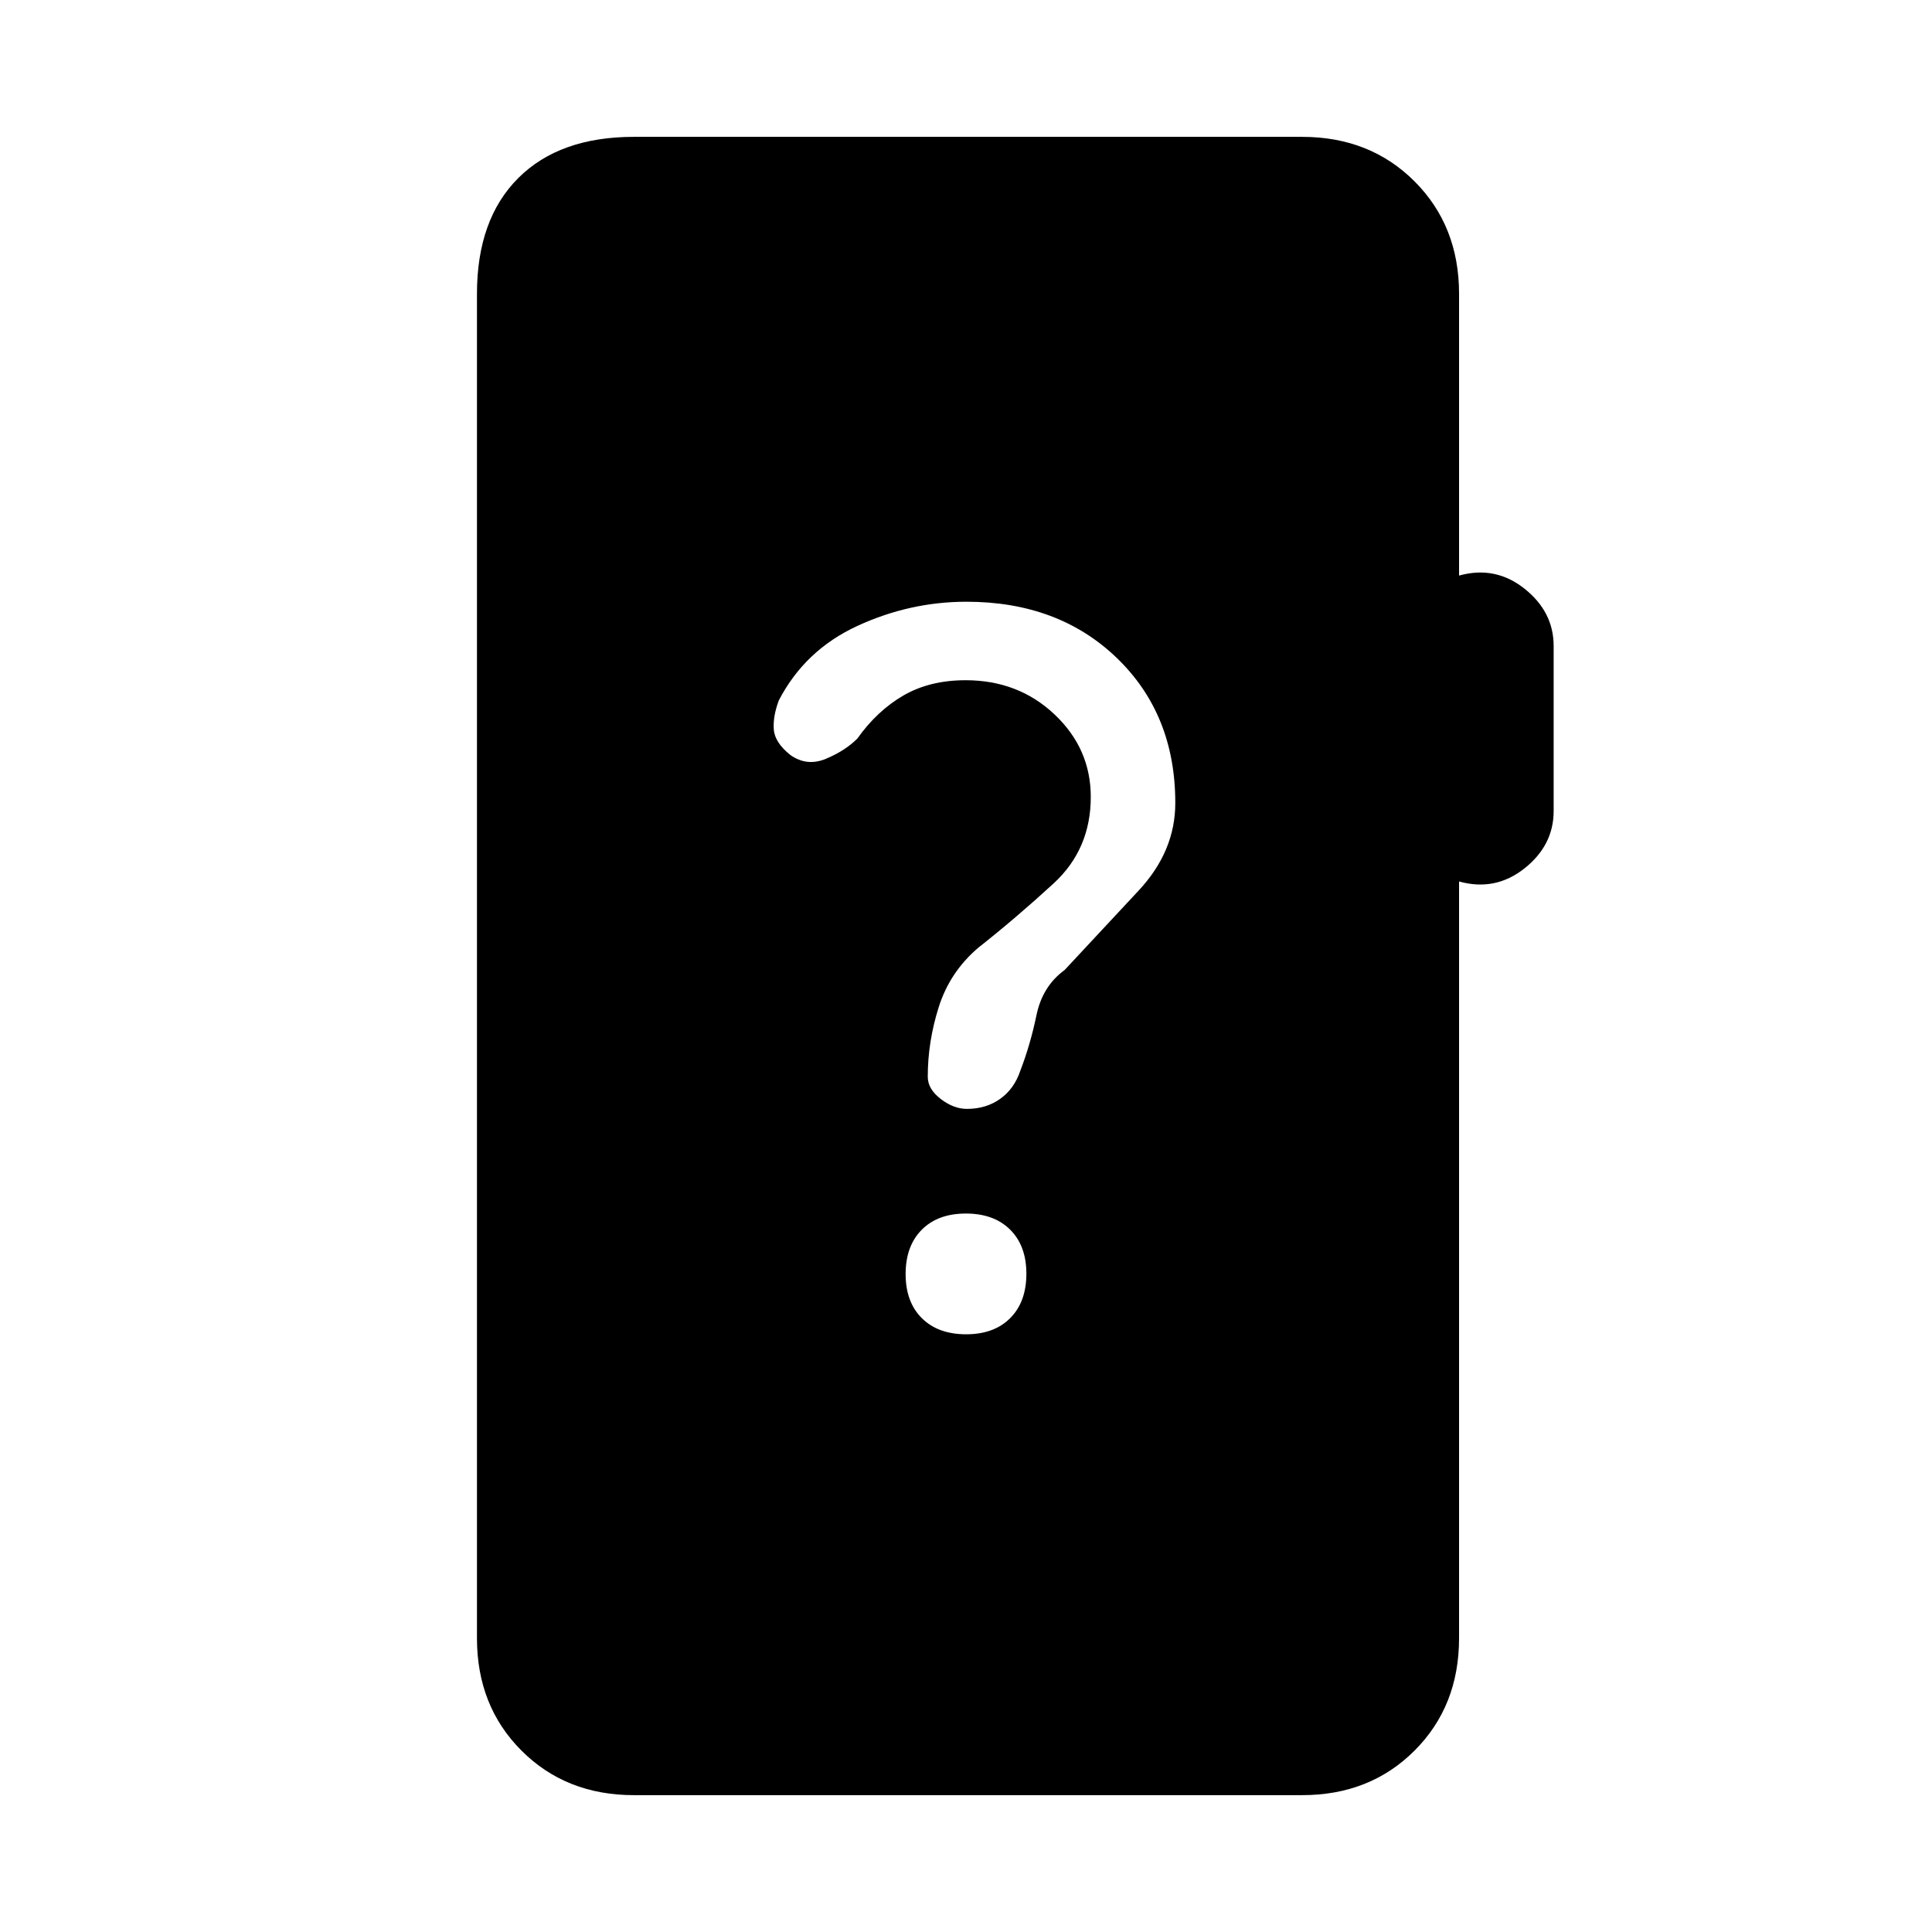<svg xmlns="http://www.w3.org/2000/svg" height="20" viewBox="0 -960 960 960" width="20"><path d="M315-68q-33.75 0-55.87-22.13Q237-112.25 237-146v-668q0-37 20.5-57.5T315-892h332q33.75 0 55.88 22.12Q725-847.75 725-814v140q18-5 32.5 6.5T772-639v82q0 17-14.5 28.5T725-522v376q0 33.75-22.12 55.87Q680.75-68 647-68H315Zm165.07-229q13.93 0 21.93-8.07t8-22q0-13.93-8.07-21.93t-22-8Q466-357 458-348.93t-8 22q0 13.93 8.07 21.93t22 8Zm-87.31-287.82Q401-579 410.5-583q9.5-4 15.5-10 9.83-13.84 22.91-21.42Q462-622 479.8-622q26.2 0 44.2 17 18 17 18 41 0 26-18.5 43T486-489q-14 12-19.5 29.27T461-425q0 6.14 6.44 11.07 6.44 4.93 13 4.93 9.56 0 16.56-5 7-5 10-14 5-13 8-27.5t14-22.5q18.57-19.98 36.79-39.49Q584-537 584-561q0-44.01-29-72-29-28-74.77-28-28.11 0-54.17 12Q400-637 387-612q-3 8-2.5 14.5t8.26 12.68Z"/></svg>